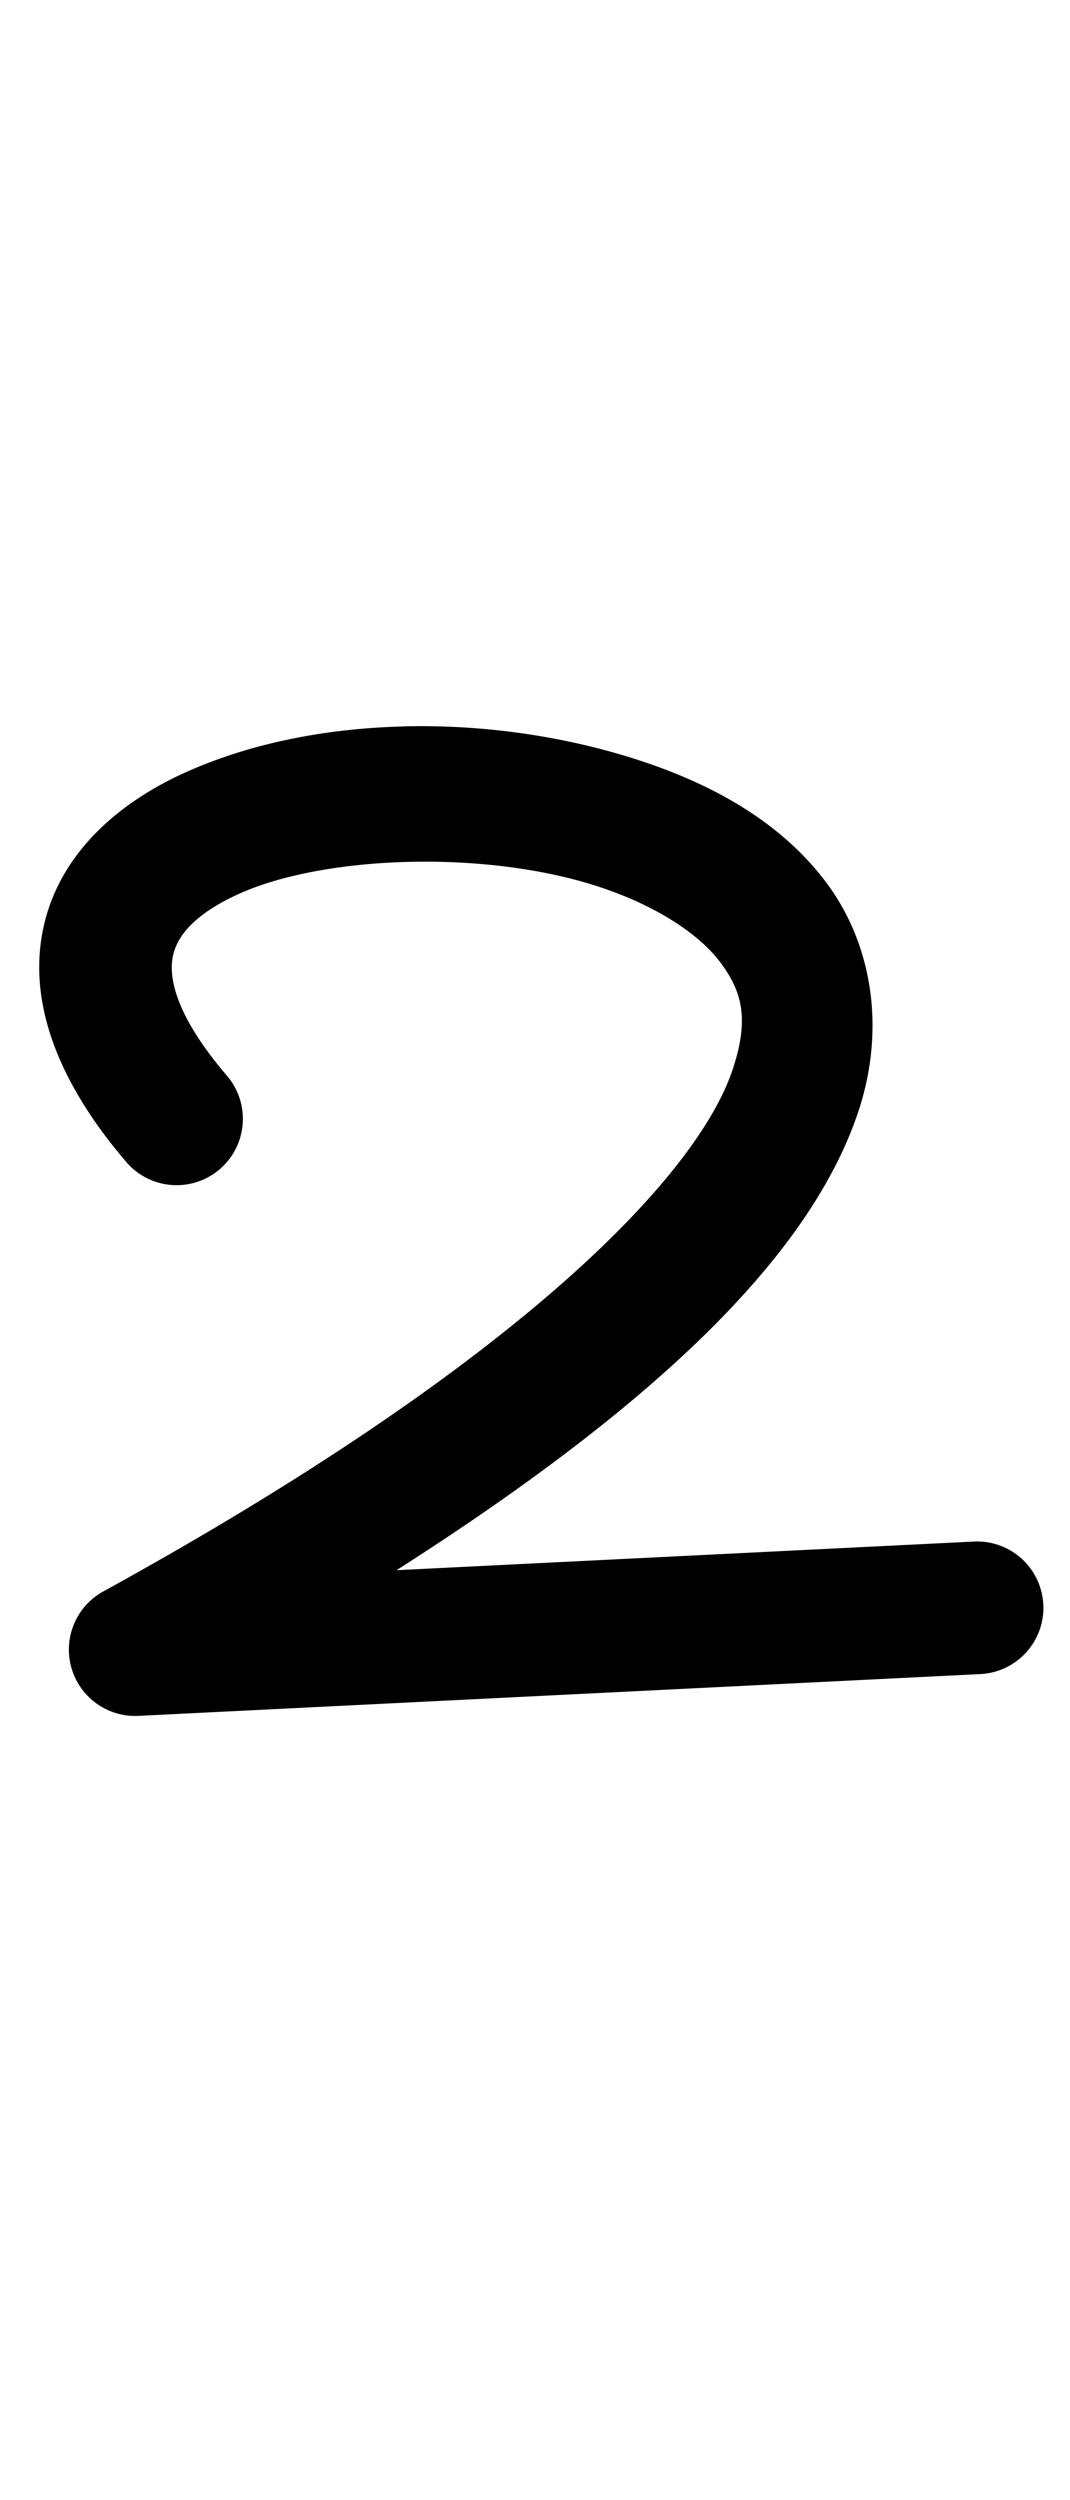 <?xml version="1.0" encoding="UTF-8" standalone="no"?>
<!-- Created with Inkscape (http://www.inkscape.org/) -->

<svg
   width="22.774mm"
   height="53.168mm"
   viewBox="0 0 22.774 53.168"
   version="1.1"
   id="svg206849"
   inkscape:version="1.2.1 (9c6d41e410, 2022-07-14)"
   sodipodi:docname="2.svg"
   xmlns:inkscape="http://www.inkscape.org/namespaces/inkscape"
   xmlns:sodipodi="http://sodipodi.sourceforge.net/DTD/sodipodi-0.dtd"
   xmlns="http://www.w3.org/2000/svg"
   xmlns:svg="http://www.w3.org/2000/svg">
  <sodipodi:namedview
     id="namedview206851"
     pagecolor="#ffffff"
     bordercolor="#000000"
     borderopacity="0.25"
     inkscape:showpageshadow="2"
     inkscape:pageopacity="0.0"
     inkscape:pagecheckerboard="0"
     inkscape:deskcolor="#d1d1d1"
     inkscape:document-units="mm"
     showgrid="false"
     inkscape:zoom="1.8680931"
     inkscape:cx="16.594462"
     inkscape:cy="21.144556"
     inkscape:window-width="1920"
     inkscape:window-height="1001"
     inkscape:window-x="-9"
     inkscape:window-y="-9"
     inkscape:window-maximized="1"
     inkscape:current-layer="layer1" />
  <defs
     id="defs206846" />
  <g
     inkscape:label="Capa 1"
     inkscape:groupmode="layer"
     id="layer1"
     transform="translate(-12.76,-199.703)">
    <path
       style="color:#000000;fill:#000000;stroke-linecap:round;stroke-linejoin:round;-inkscape-stroke:none"
       d="m 21.328,215.152 c -1.688,0.044 -3.326,0.376 -4.711,1.018 -1.384,0.642 -2.623,1.727 -2.943,3.307 -0.321,1.58 0.345,3.268 1.773,4.936 a 1.411,1.411 0 0 0 1.99,0.154 1.411,1.411 0 0 0 0.152,-1.99 c -1.109,-1.295 -1.239,-2.1 -1.15,-2.537 0.089,-0.437 0.467,-0.893 1.363,-1.309 1.793,-0.831 5.233,-0.969 7.664,-0.184 1.215,0.393 2.151,0.994 2.619,1.613 0.468,0.619 0.634,1.211 0.26,2.312 -0.749,2.204 -4.424,6.148 -13.387,11.074 a 1.411,1.411 0 0 0 0.75,2.646 l 17.92,-0.889 a 1.411,1.411 0 0 0 1.338,-1.48 1.411,1.411 0 0 0 -1.479,-1.338 l -12.287,0.609 c 5.797,-3.697 8.831,-6.817 9.816,-9.715 0.618,-1.819 0.292,-3.636 -0.68,-4.922 -0.971,-1.286 -2.424,-2.085 -4.004,-2.596 -1.58,-0.511 -3.317,-0.755 -5.006,-0.711 z"
       id="path190723" />
  </g>
</svg>
